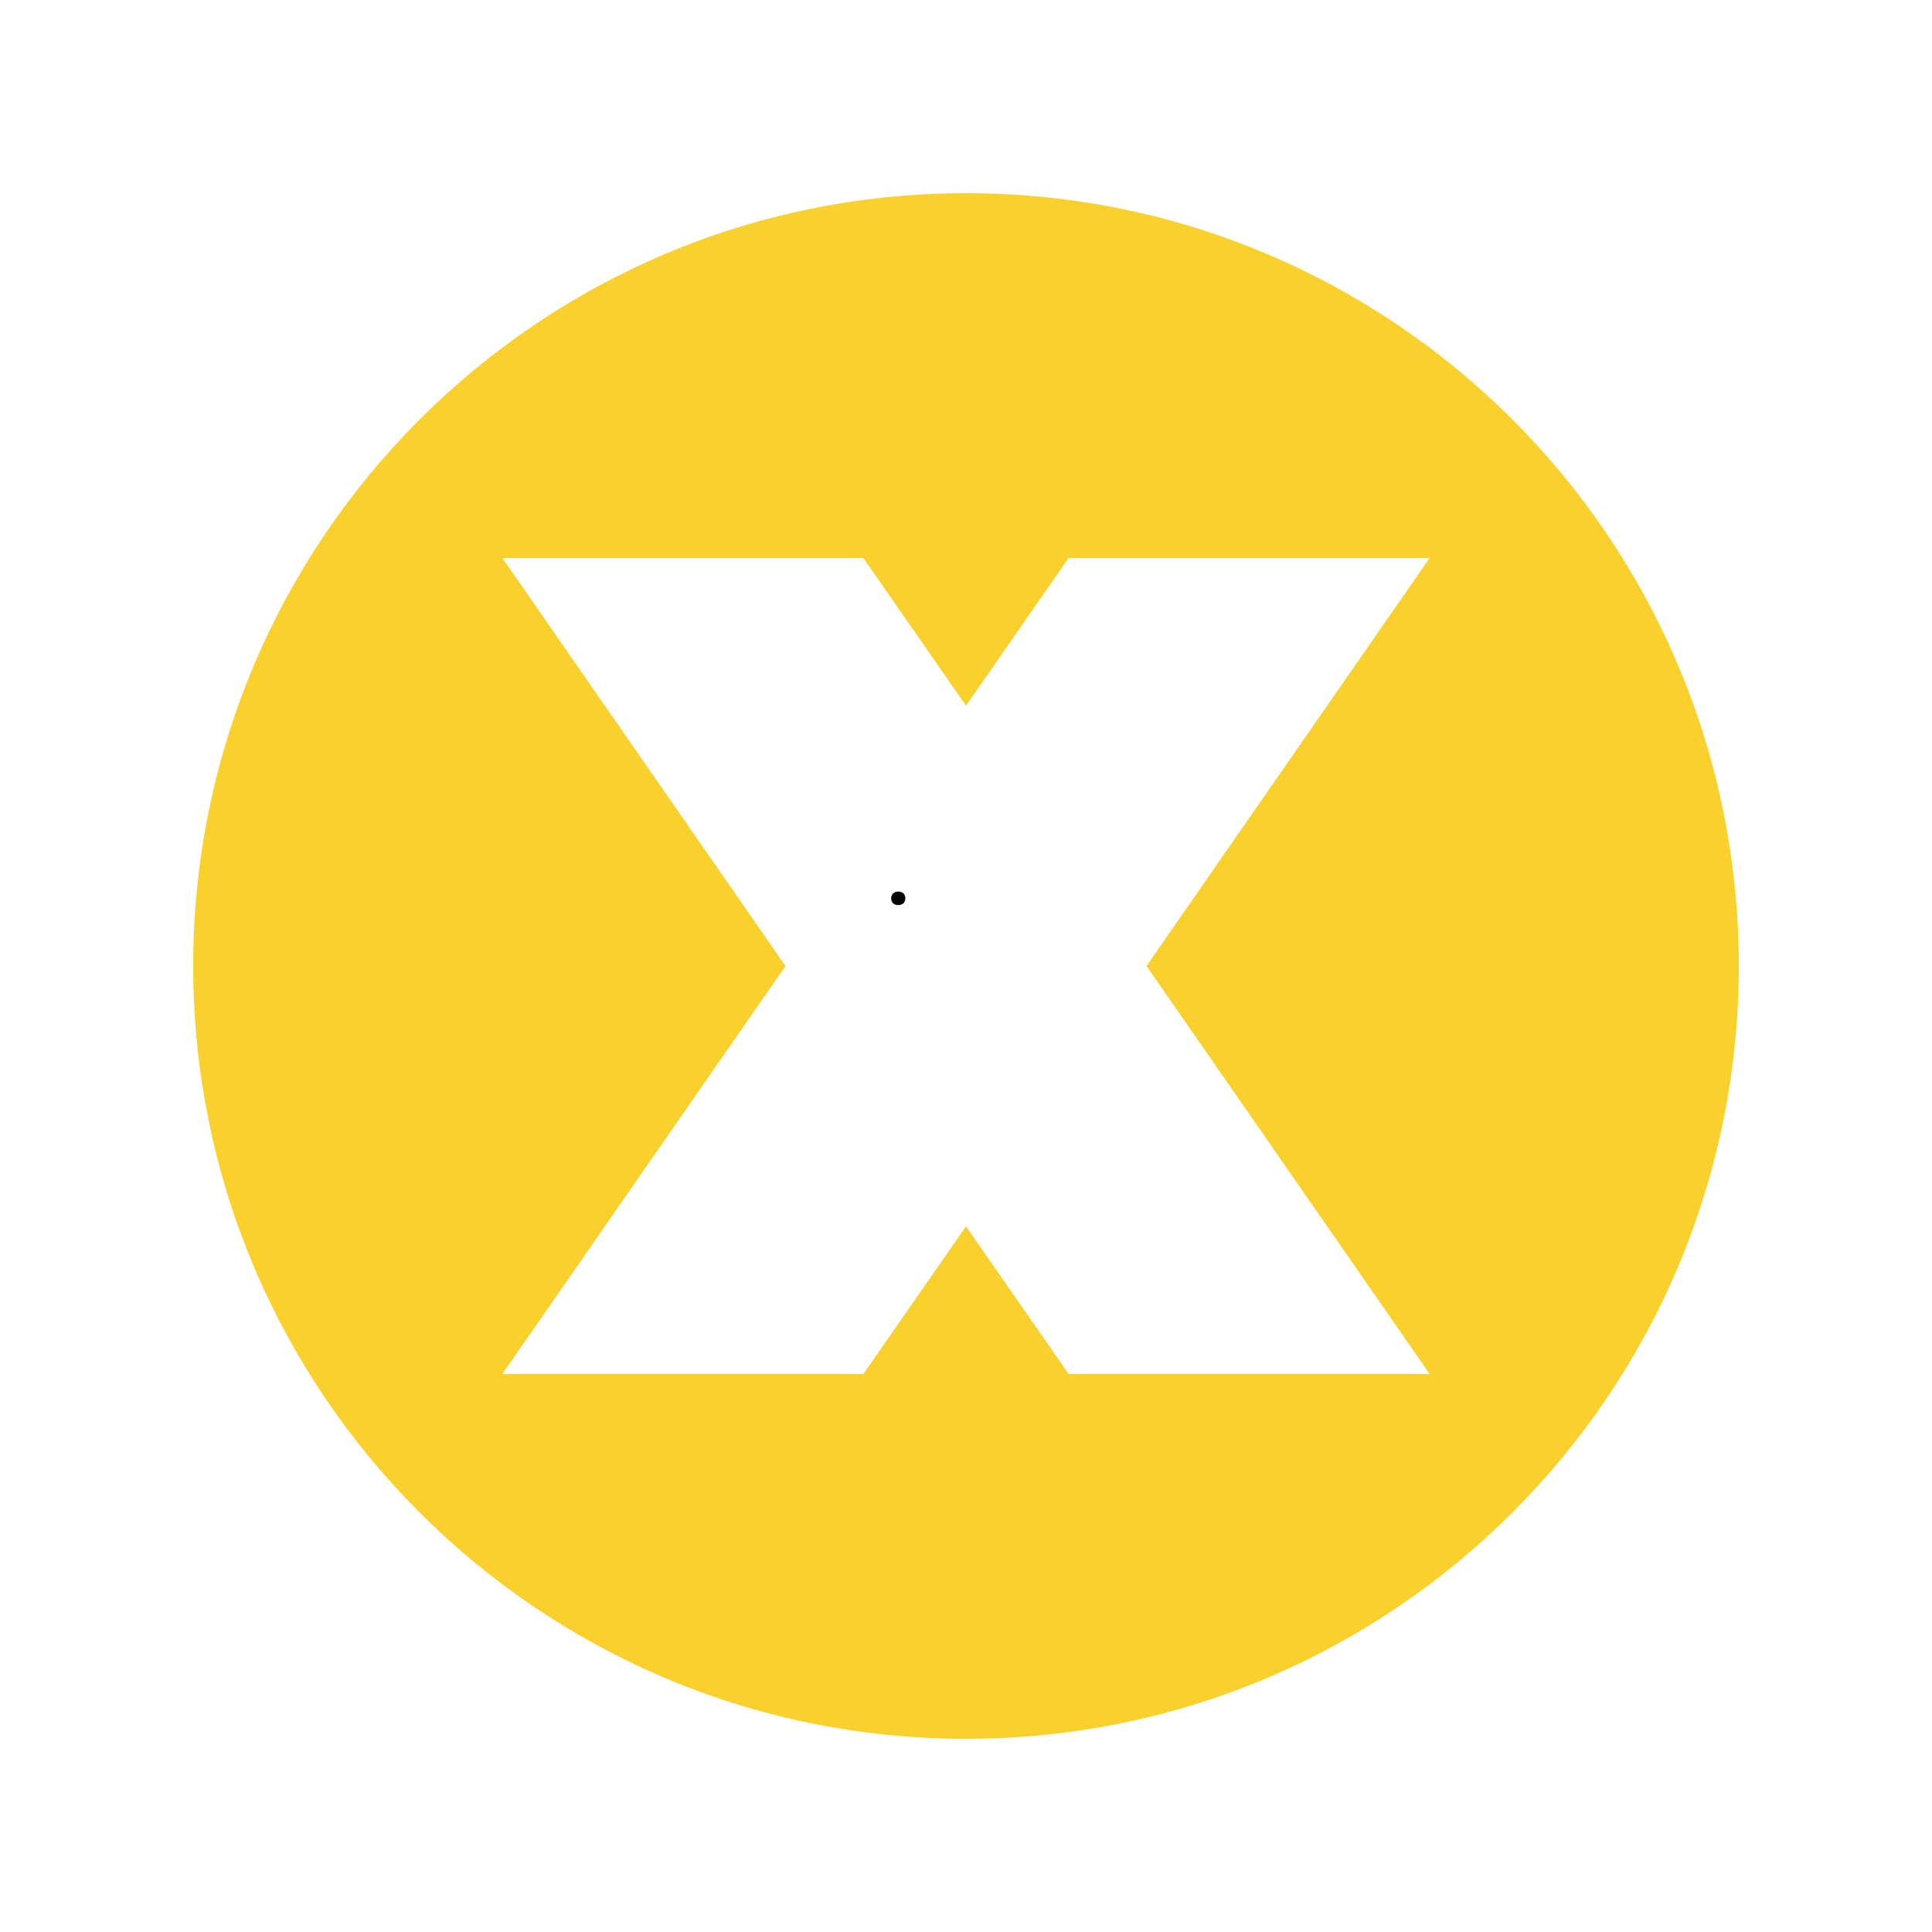 <svg xmlns="http://www.w3.org/2000/svg" xmlns:xlink="http://www.w3.org/1999/xlink" width="5000" zoomAndPan="magnify" viewBox="0 0 3750 3750" height="5000" preserveAspectRatio="xMidYMid meet" version="1.0"><defs><g/></defs><path fill="#fad02c" d="M 1875 375 C 1046.574 375 375 1046.574 375 1875 C 375 2703.426 1046.574 3375 1875 3375 C 2703.426 3375 3375 2703.426 3375 1875 C 3375 1046.574 2703.426 375 1875 375 Z M 2775 2667 L 2074.242 2667 L 1875 2380.297 L 1675.758 2667 L 975 2667 L 1524.617 1875 L 975 1083 L 1675.758 1083 L 1875 1369.703 L 2074.242 1083 L 2775 1083 L 2225.375 1875 Z M 2775 2667 " fill-opacity="1" fill-rule="nonzero"/><g fill="#000000" fill-opacity="1"><g transform="translate(1713.546, 1755.679)"><g><path d="M 29.938 1.109 C 25.707 1.109 22.367 -0.078 19.922 -2.453 C 17.473 -4.828 16.25 -7.977 16.25 -11.906 C 16.25 -15.77 17.473 -18.941 19.922 -21.422 C 22.367 -23.91 25.707 -25.156 29.938 -25.156 C 34.25 -25.156 37.629 -23.969 40.078 -21.594 C 42.523 -19.219 43.75 -16.066 43.75 -12.141 C 43.75 -8.203 42.504 -5.008 40.016 -2.562 C 37.523 -0.113 34.164 1.109 29.938 1.109 Z M 29.938 1.109 "/></g></g></g></svg>